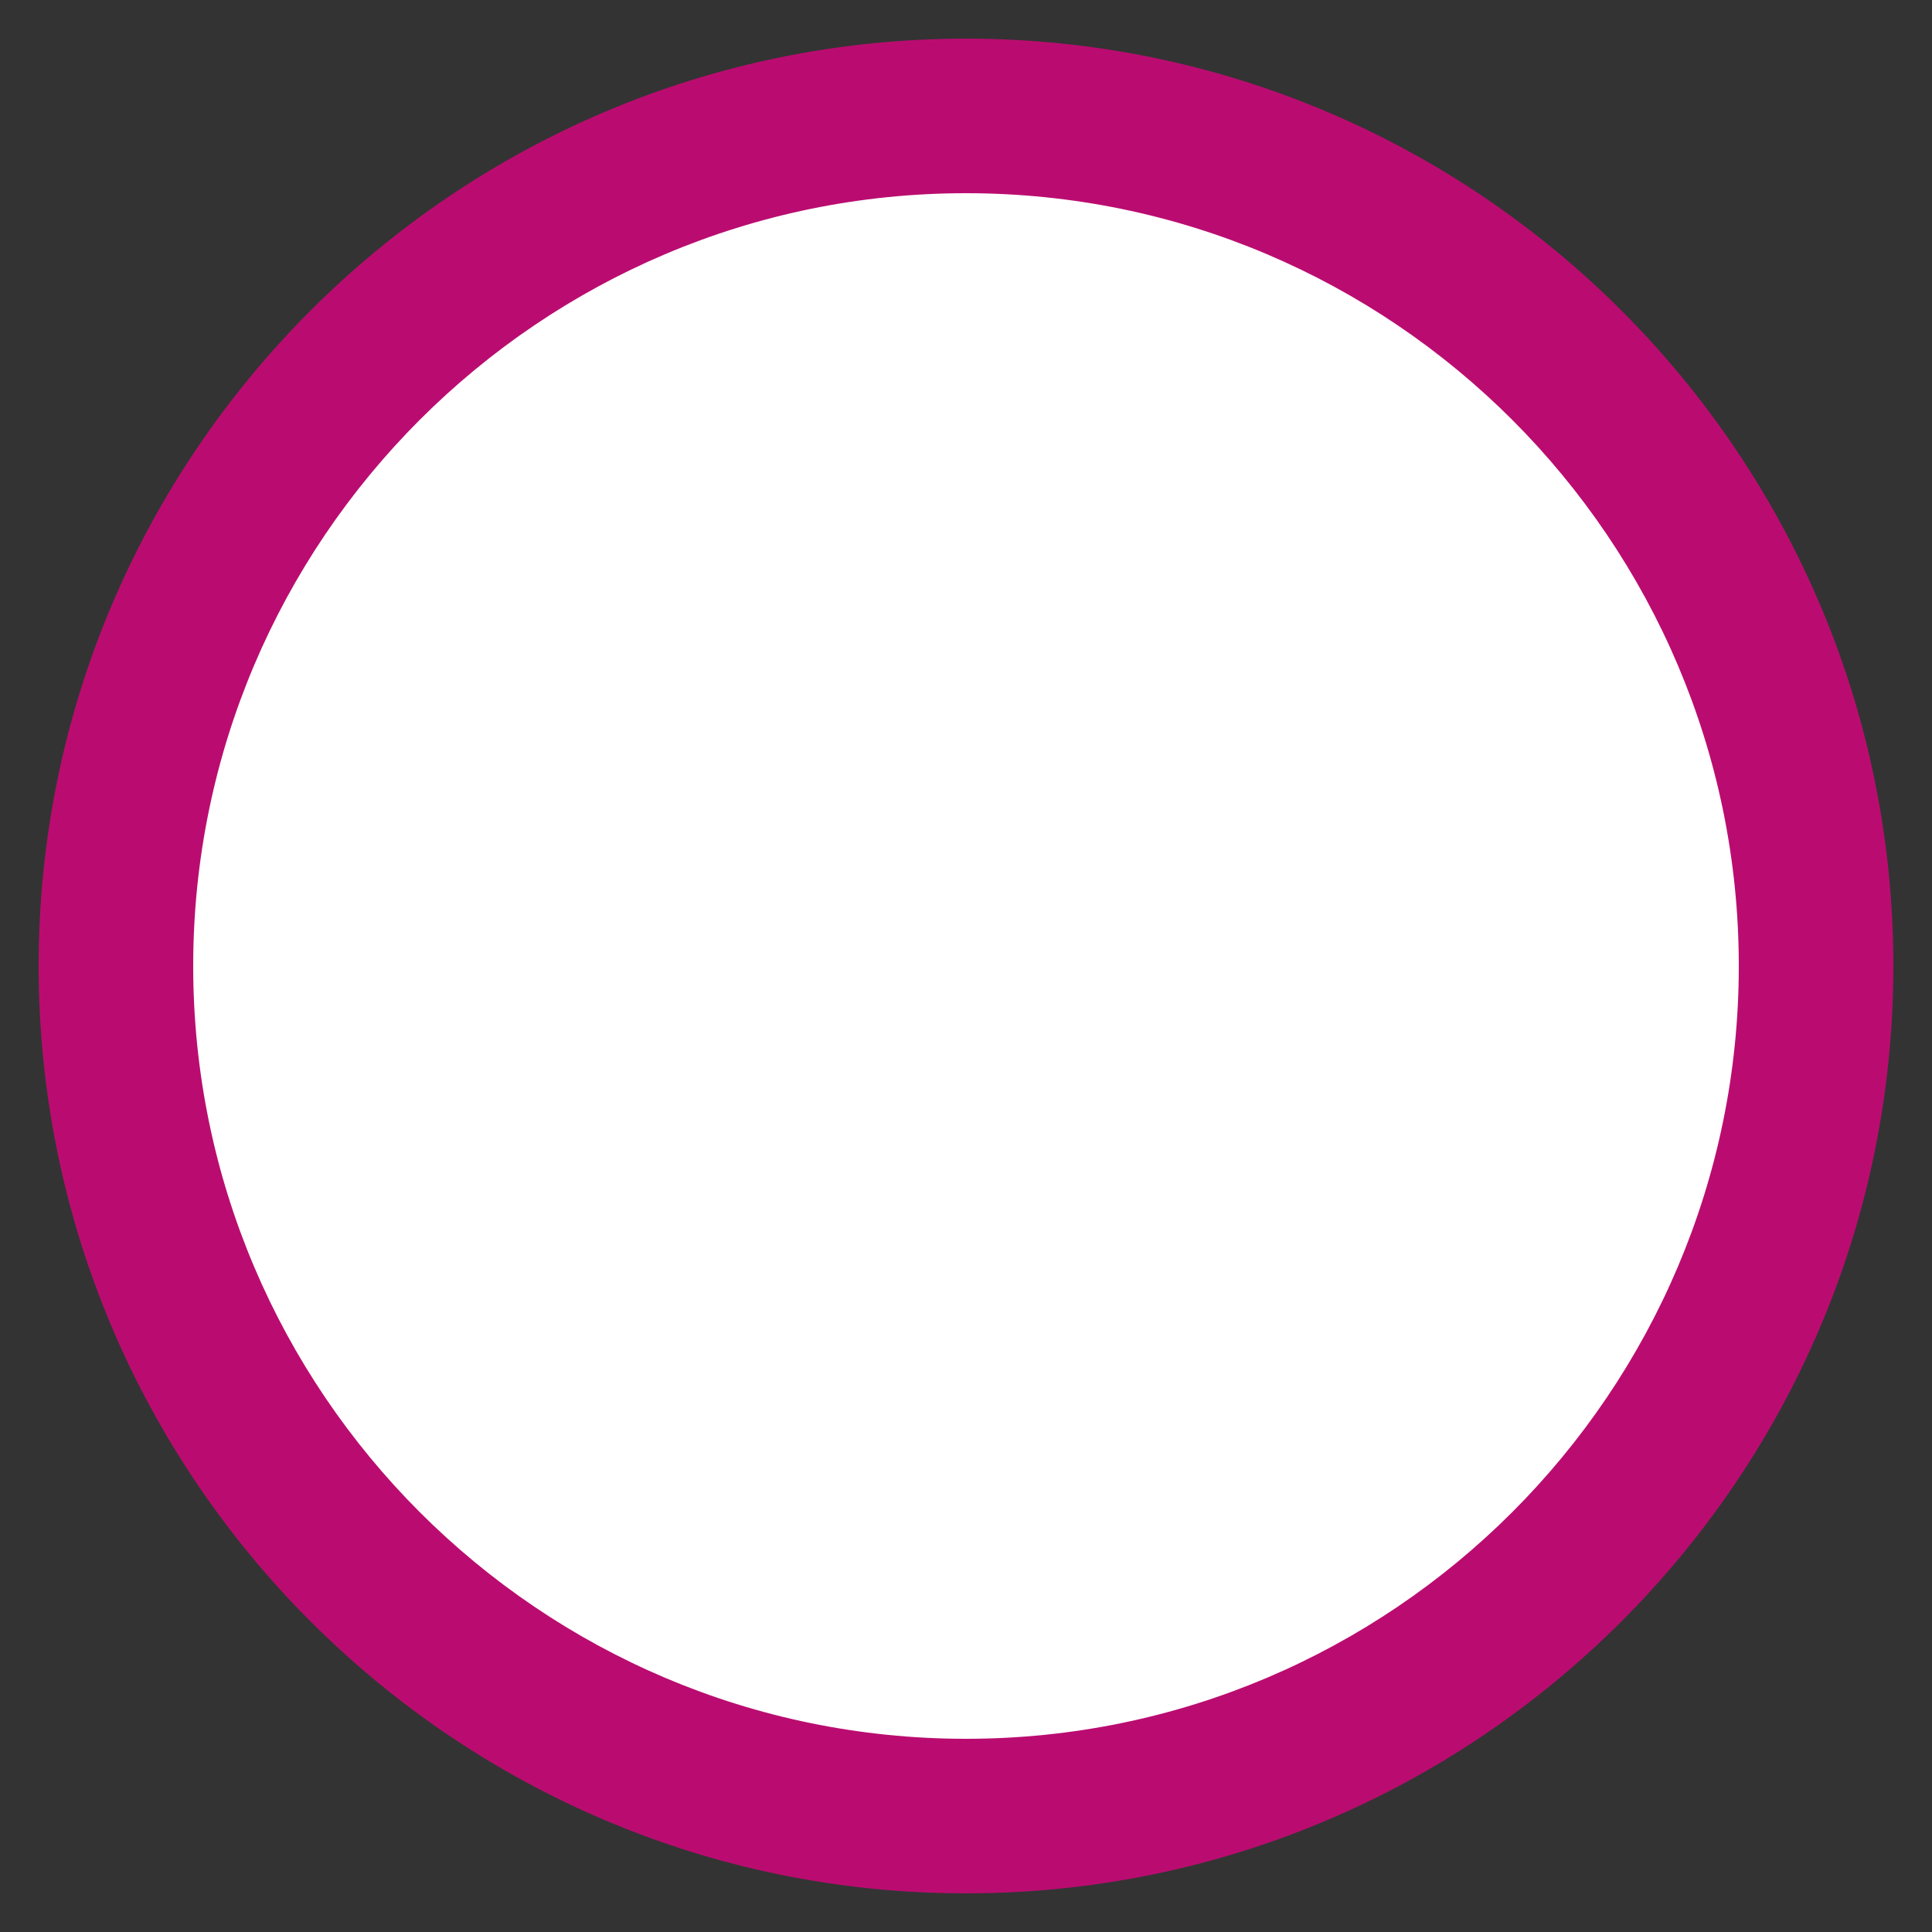 <?xml version="1.0" encoding="utf-8"?>
<!-- Generator: Adobe Illustrator 16.0.4, SVG Export Plug-In . SVG Version: 6.00 Build 0)  -->
<!DOCTYPE svg PUBLIC "-//W3C//DTD SVG 1.1//EN" "http://www.w3.org/Graphics/SVG/1.1/DTD/svg11.dtd">
<svg version="1.1" xmlns="http://www.w3.org/2000/svg" xmlns:xlink="http://www.w3.org/1999/xlink" x="0px" y="0px" width="25px"
	 height="25px" viewBox="0 0 25 25" enable-background="new 0 0 25 25" xml:space="preserve">
<rect x="0" y="0" width="25" height="25" fill="#333333" stroke="none"/>
<g id="Layer_1">
</g>
<g id="graphics">
	<g>
		<g>
			<g>
				<circle fill="#FFFFFF" cx="12.5" cy="12.5" r="11"/>
				<path fill="#BA0C70" d="M12.5,24.5c-6.617,0-12-5.383-12-12c0-6.617,5.383-12,12-12c6.617,0,12,5.383,12,12
					C24.5,19.117,19.117,24.5,12.5,24.5z M12.5,2.5c-5.514,0-10,4.486-10,10c0,5.514,4.486,10,10,10c5.514,0,10-4.486,10-10
					C22.5,6.986,18.014,2.5,12.5,2.5z"/>
			</g>
		</g>
	</g>
</g>
</svg>
